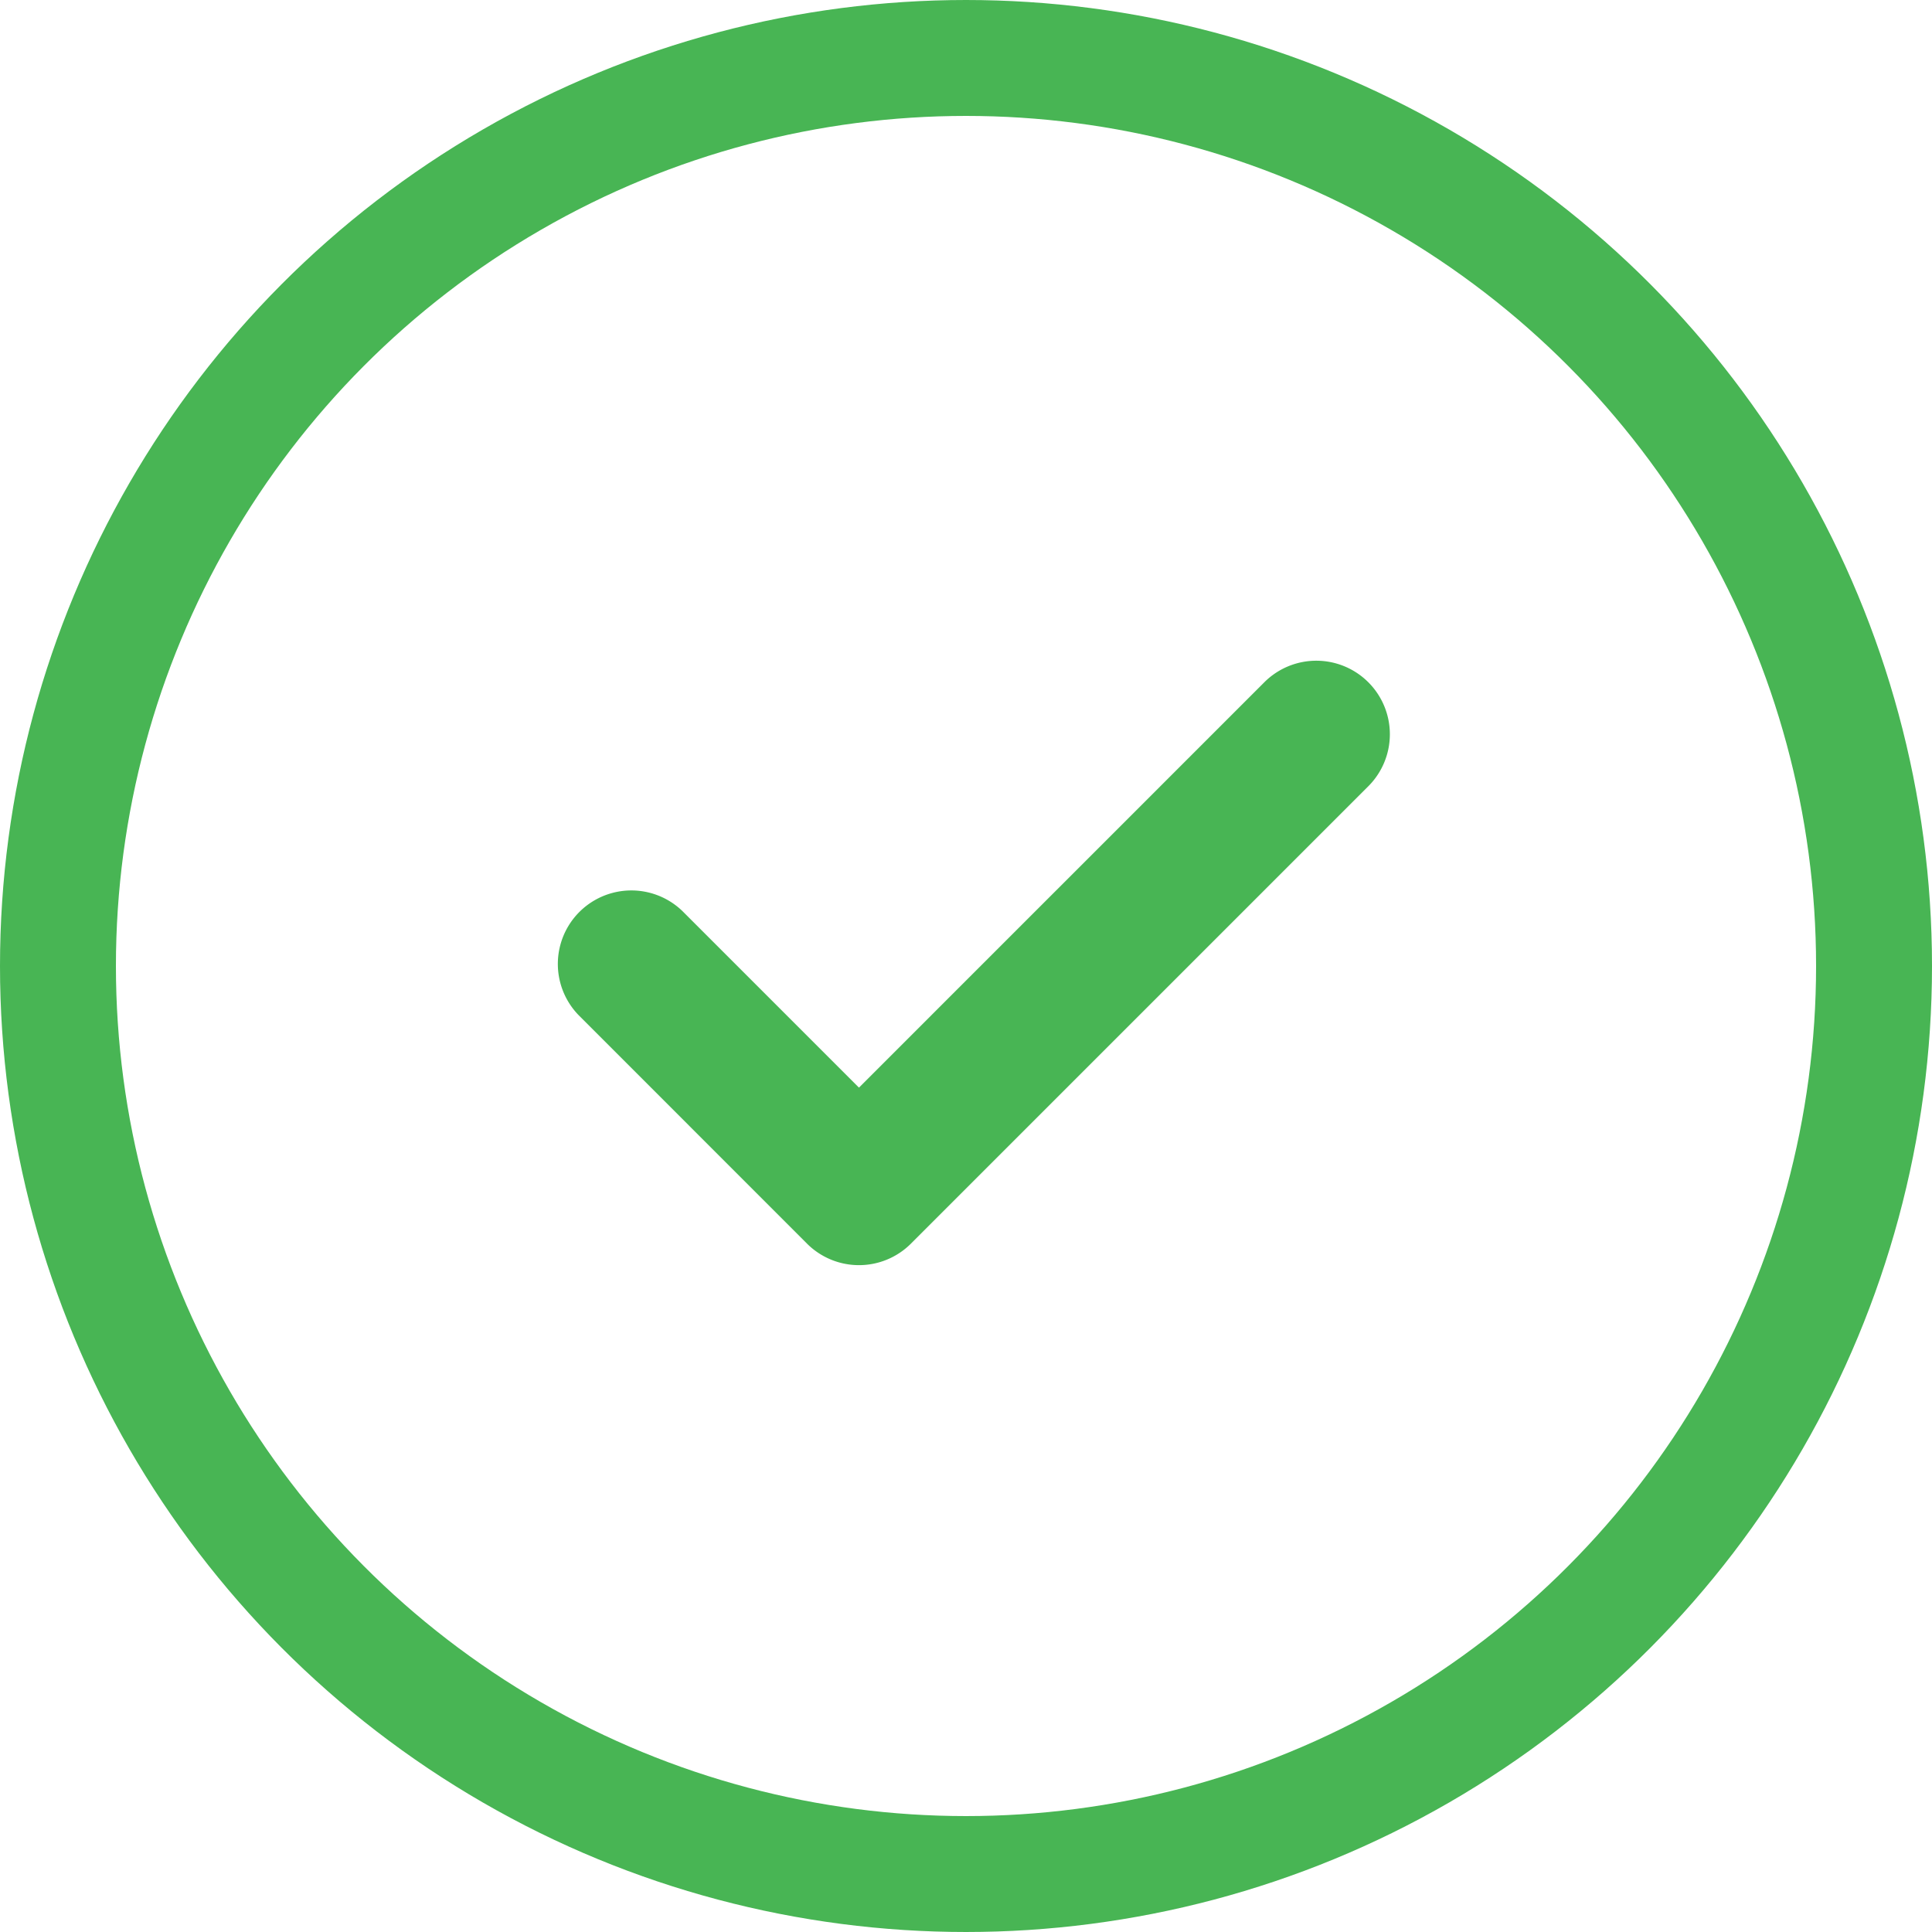 <svg xmlns="http://www.w3.org/2000/svg" width="20" height="20" viewBox="0 0 20 20">
  <g id="Group_161463" data-name="Group 161463" transform="translate(-1463.921 -189.335)">
    <path id="adde1364c6e2b6d6bcb3ccecdafb898b" d="M16.151,9.14a.761.761,0,0,1,0,1.076l-4.735,4.735a.761.761,0,0,1-1.076,0L7.973,12.583a.761.761,0,0,1,1.076-1.076l1.829,1.829,4.2-4.2A.761.761,0,0,1,16.151,9.14Z" transform="translate(1461.935 187.258)" fill="#48b554" fill-rule="evenodd"/>
    <g id="Ellipse_1289" data-name="Ellipse 1289" transform="translate(1463.921 189.335)" fill="none" stroke="#48b554" stroke-width="1.2">
      <circle cx="10" cy="10" r="10" stroke="none"/>
      <circle cx="10" cy="10" r="9.4" fill="none"/>
    </g>
  </g>
</svg>
